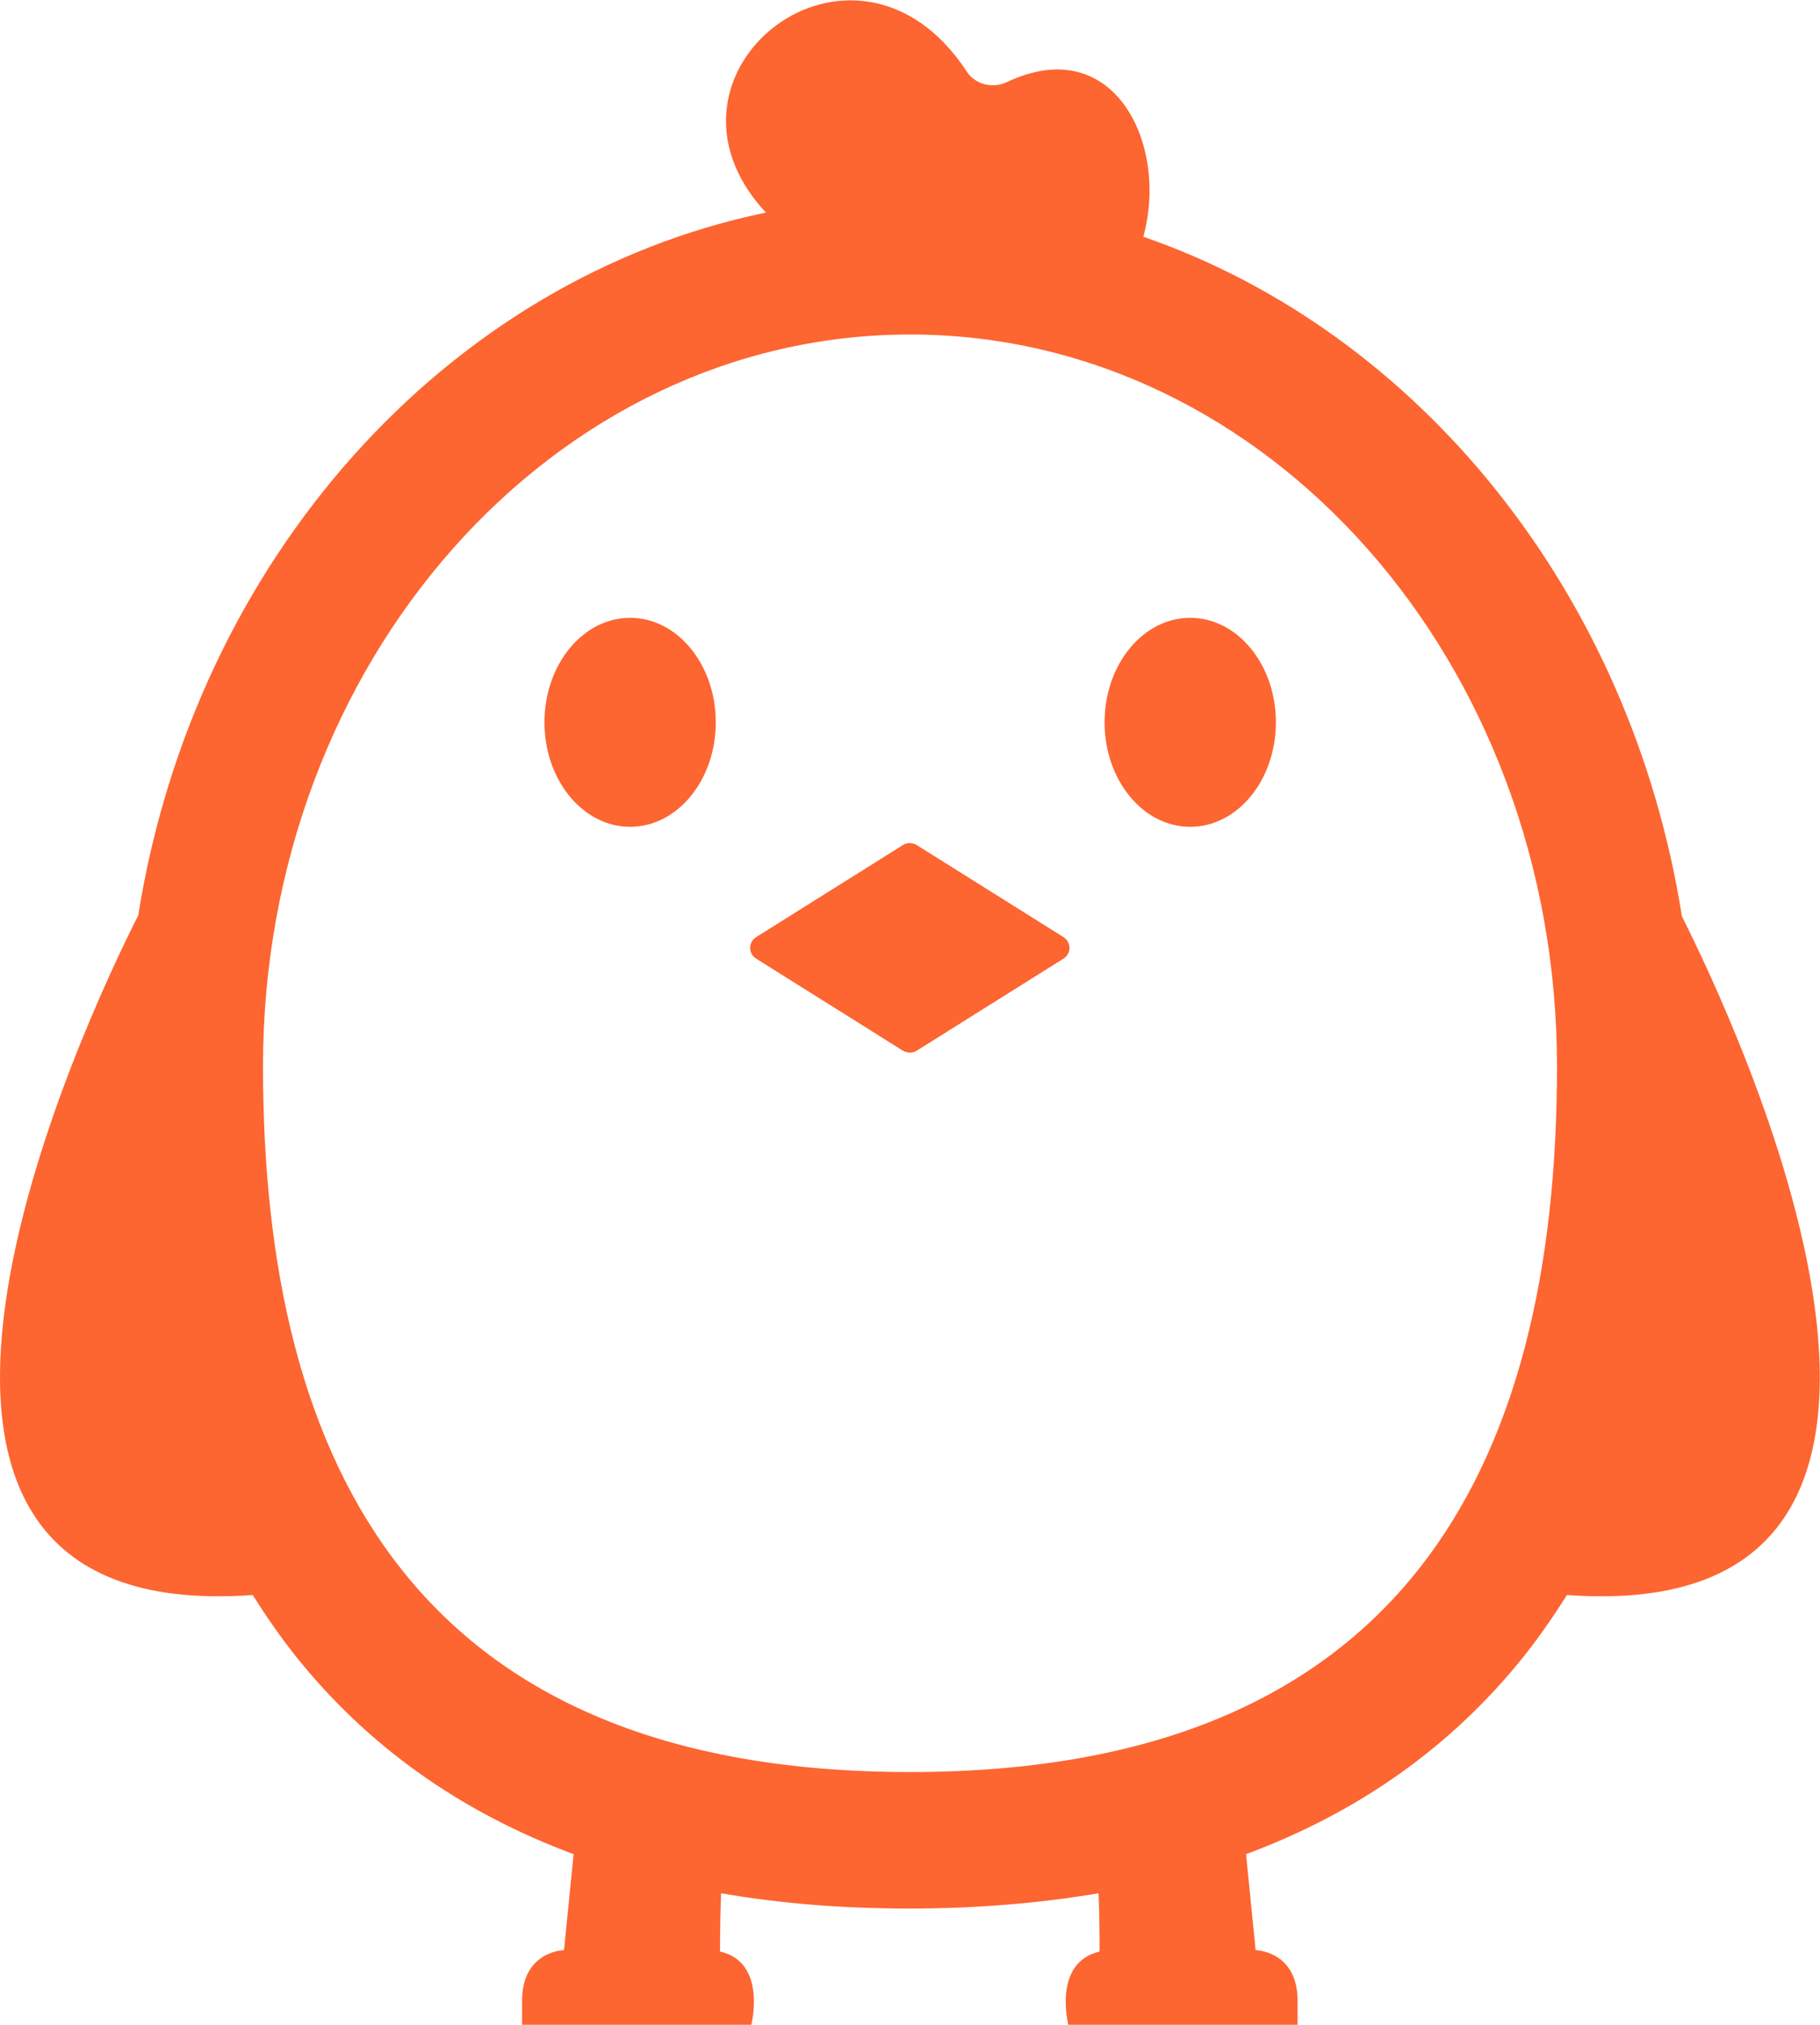 <?xml version="1.0" encoding="UTF-8"?>
<svg id="_图层_2" data-name="图层 2" xmlns="http://www.w3.org/2000/svg" viewBox="0 0 51.21 56.97">
  <defs>
    <style>
      .cls-1 {
        fill: #fd6531;
      }

      .cls-2 {
        fill: none;
      }
    </style>
  </defs>
  <g id="_图层_1-2" data-name="图层 1">
    <g>
      <path class="cls-2" d="m25.61,9.41c-10.05,0-18.2,9.22-18.2,20.59s4.41,19.85,18.2,19.85,18.2-8.48,18.2-19.85-8.15-20.59-18.2-20.59Zm-7.88,13.85c-1.33,0-2.41-1.32-2.41-2.94s1.08-2.94,2.41-2.94,2.41,1.32,2.41,2.94-1.08,2.94-2.41,2.94Zm12.69,3.41l-4.8,3.02-4.8-3.02,4.8-3.02,4.8,3.02Zm3.08-3.41c-1.33,0-2.41-1.32-2.41-2.94s1.08-2.94,2.41-2.94,2.41,1.32,2.41,2.94-1.08,2.94-2.41,2.94Z"/>
      <path class="cls-1" d="m47.32,25.75c-1.44-9.05-7.37-16.4-15.15-19.09.72-2.61-.83-5.78-3.84-4.35-.4.19-.89.07-1.13-.3-3.15-4.8-9.3.05-5.65,3.97C12.56,7.84,5.48,15.76,3.89,25.75c-1.46,2.88-9.6,20.05,3.22,19.12.38.6.78,1.18,1.21,1.72,2.02,2.53,4.64,4.39,7.82,5.57l-.27,2.7s-1.16.02-1.18,1.39v.71h6.45s.45-1.76-.88-2.06c0-.65.01-1.18.03-1.64,1.66.29,3.43.43,5.31.43s3.66-.15,5.31-.43c.02.45.03.99.03,1.64-1.33.31-.88,2.06-.88,2.06h6.45v-.71c-.02-1.37-1.18-1.39-1.18-1.39l-.27-2.7c3.18-1.18,5.8-3.04,7.82-5.57.43-.54.83-1.12,1.21-1.72,12.83.93,4.68-16.23,3.22-19.12Zm-21.72,24.1c-13.79,0-18.2-8.48-18.2-19.85S15.56,9.41,25.61,9.41s18.2,9.22,18.2,20.59-4.41,19.85-18.2,19.85Z"/>
      <ellipse class="cls-1" cx="17.73" cy="20.32" rx="2.41" ry="2.94"/>
      <ellipse class="cls-1" cx="33.49" cy="20.32" rx="2.41" ry="2.94"/>
      <path class="cls-1" d="m29.92,26.36l-4.13-2.59c-.12-.07-.27-.07-.38,0l-4.13,2.59c-.23.14-.23.47,0,.61l4.13,2.59c.12.07.27.07.38,0l4.13-2.59c.23-.14.23-.47,0-.61Z"/>
    </g>
  </g>
</svg>